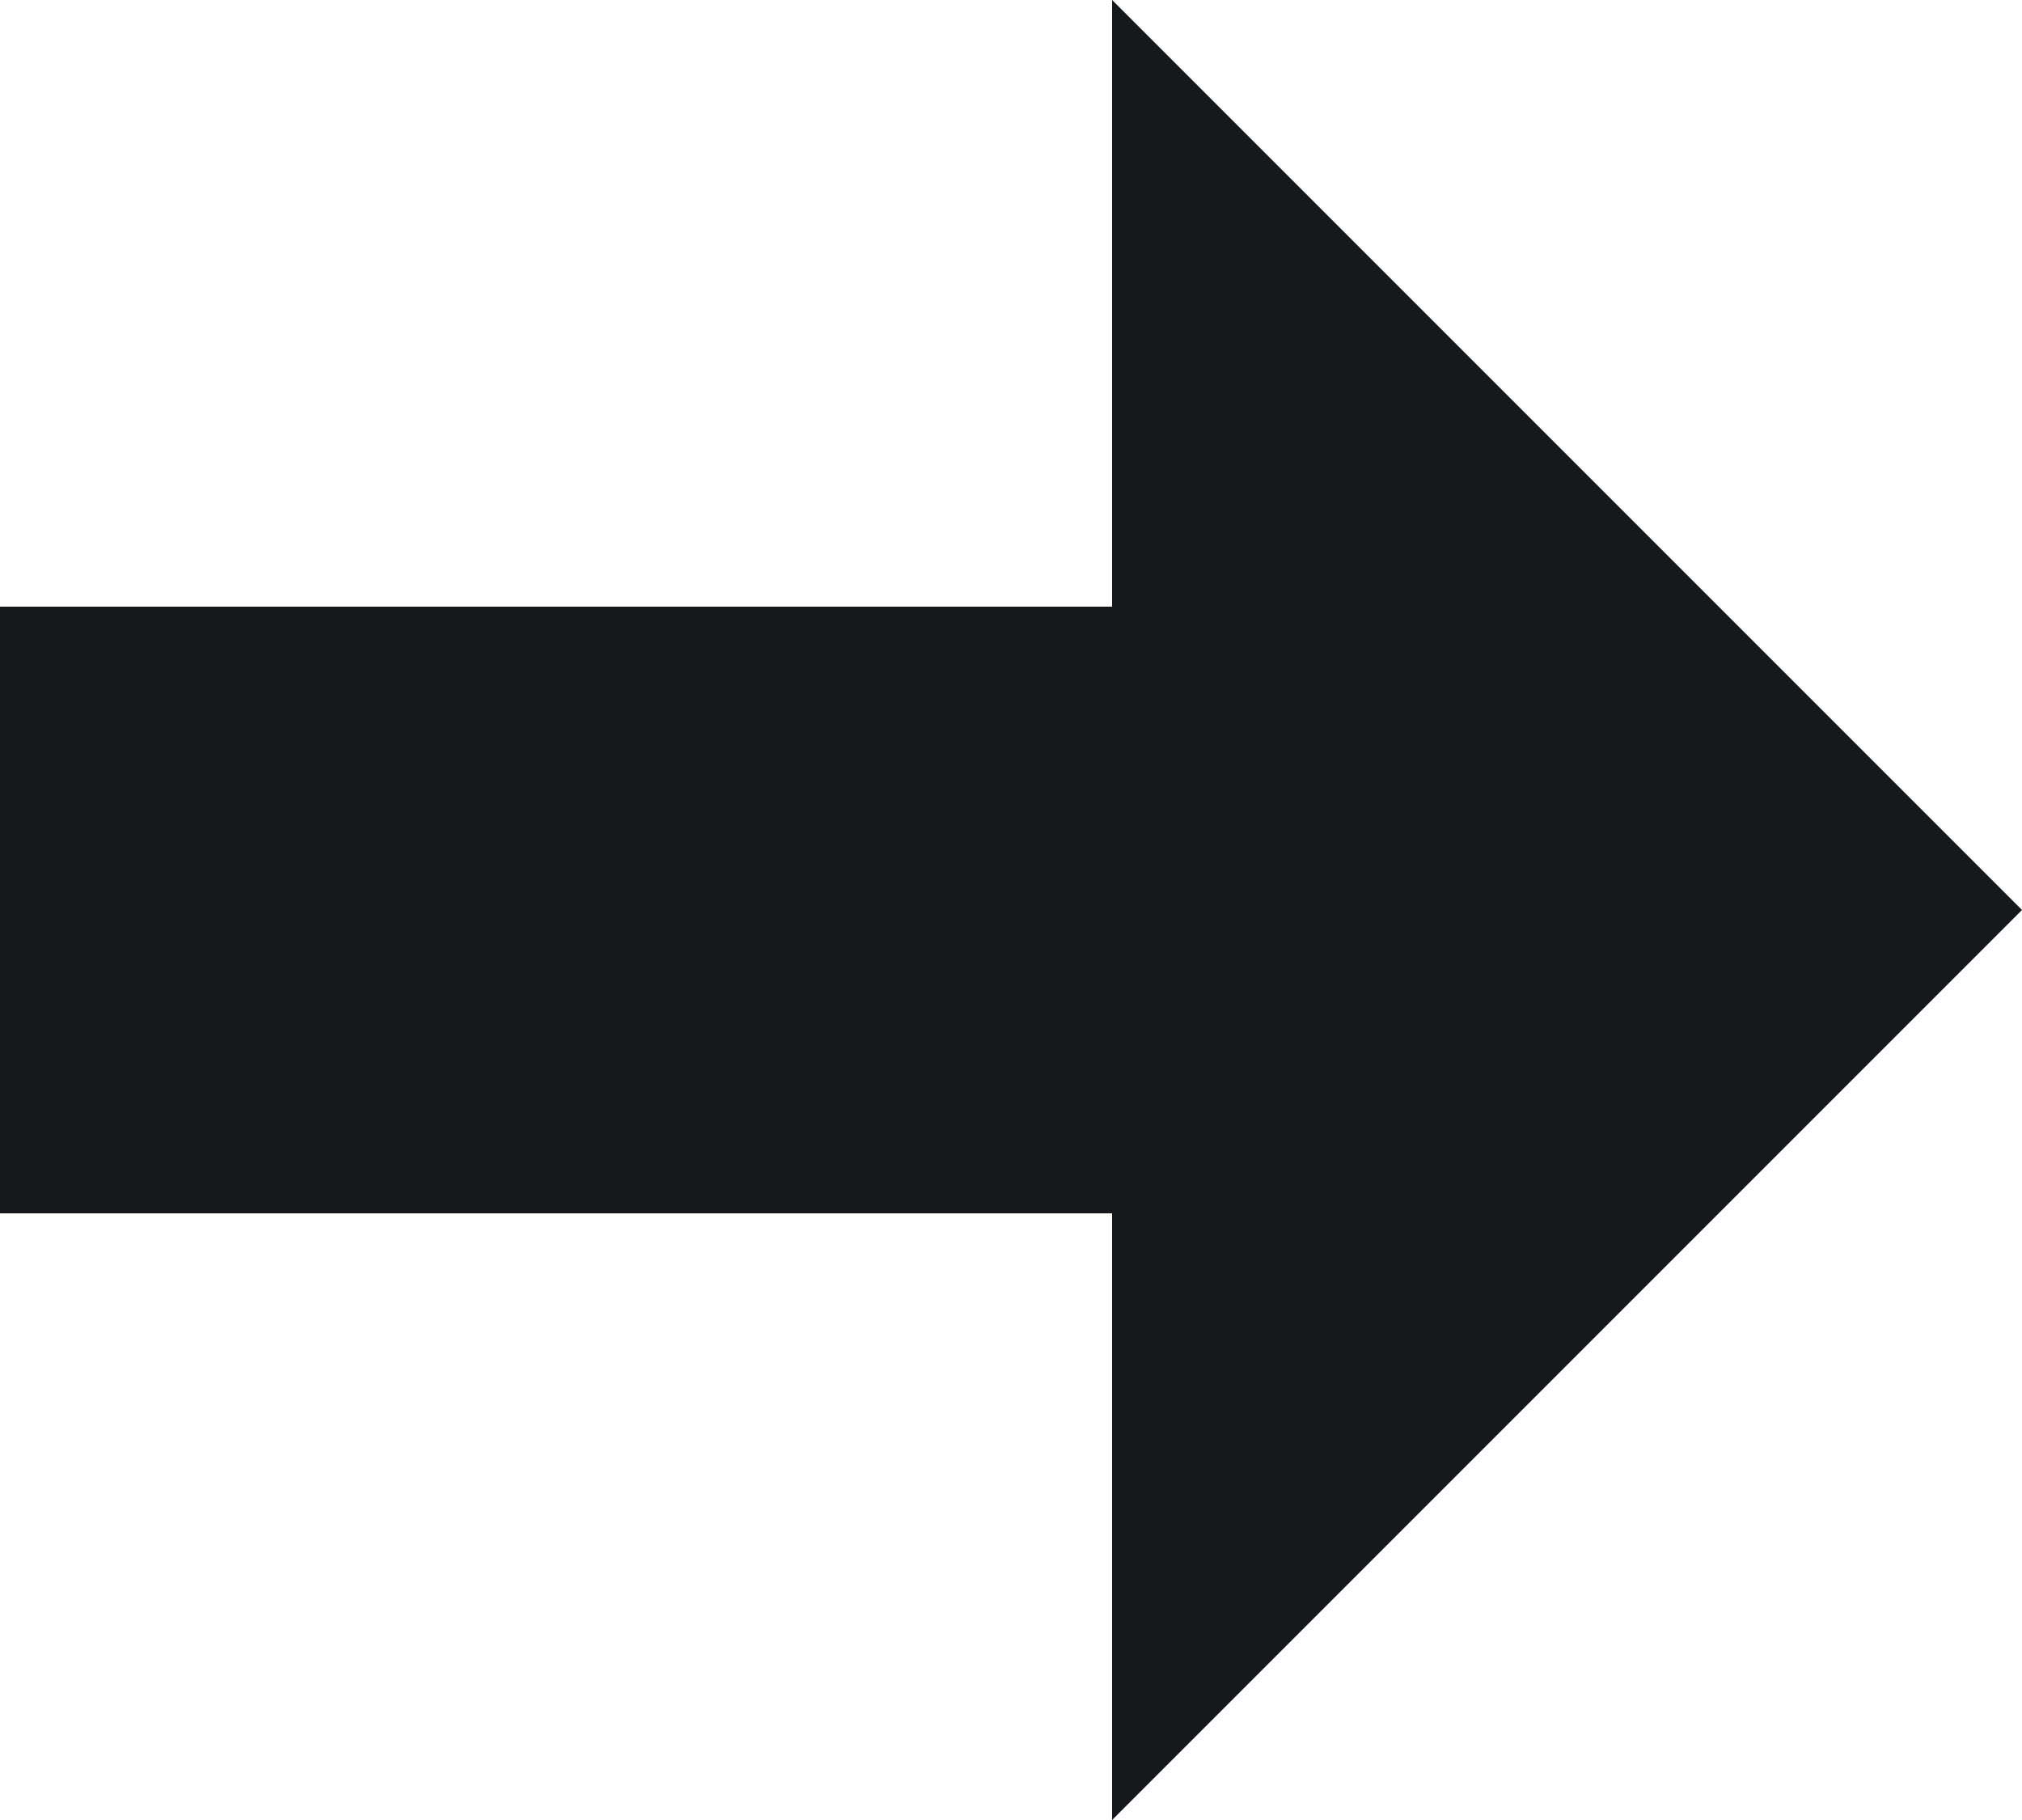 <svg xmlns="http://www.w3.org/2000/svg" xmlns:svg="http://www.w3.org/2000/svg" id="svg2" width="40" height="36" version="1.1" xml:space="preserve"><path style="fill:#17181c;stroke:none;stroke-width:1px;stroke-linecap:butt;stroke-linejoin:miter;stroke-opacity:1" id="path3-7" d="M 22,0 V 12 H 0 V 24 H 22 V 36 L 40,18 Z"/></svg>